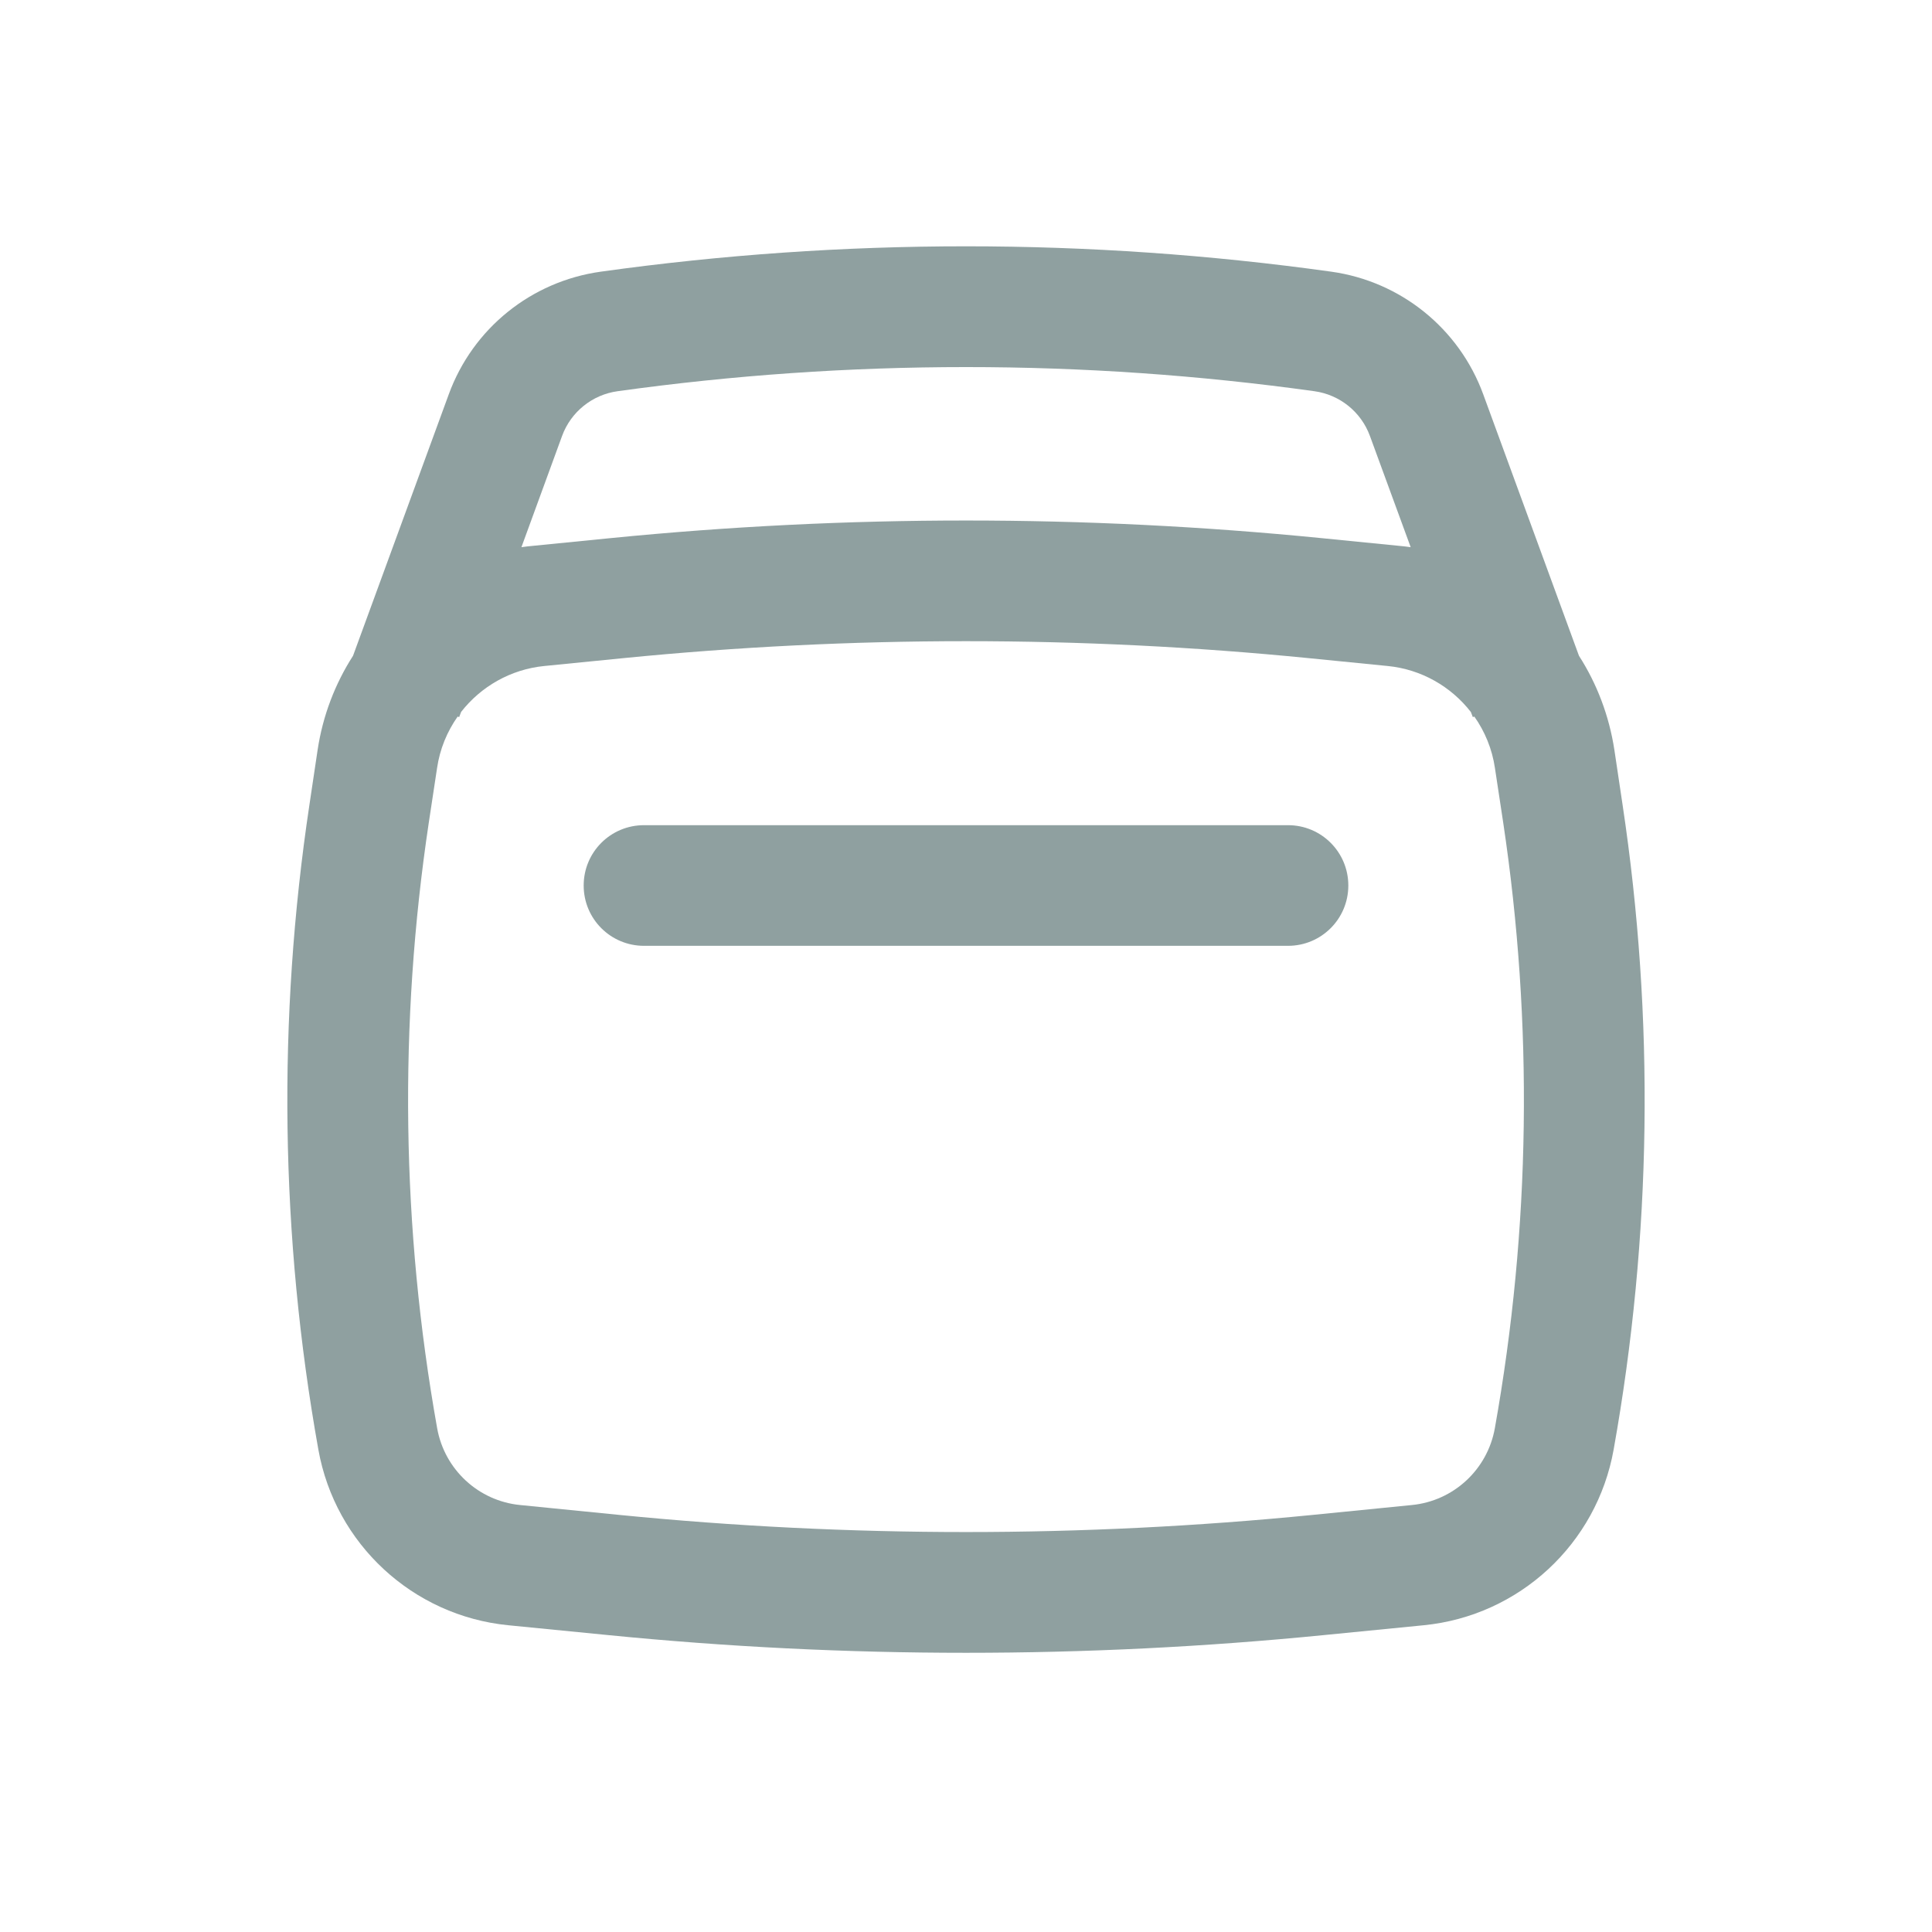 <svg width="18" height="18" viewBox="0 0 18 18" fill="none" xmlns="http://www.w3.org/2000/svg">
<path d="M12.562 8.25C12.562 8.561 12.311 8.812 12 8.812H6C5.689 8.812 5.438 8.561 5.438 8.25C5.438 7.939 5.689 7.688 6 7.688H12C12.311 7.688 12.562 7.939 12.562 8.25Z" fill="#8FA0A0"/>
<path fill-rule="evenodd" clip-rule="evenodd" d="M3.289 6.11L4.181 3.674C4.405 3.06 4.95 2.621 5.598 2.531C7.855 2.216 10.145 2.216 12.402 2.531C13.05 2.621 13.595 3.061 13.819 3.674L14.711 6.11C14.878 6.37 14.992 6.668 15.041 6.988L15.117 7.497C15.417 9.491 15.389 11.52 15.034 13.505C14.877 14.385 14.154 15.054 13.265 15.142L12.342 15.233C10.119 15.454 7.881 15.454 5.658 15.233L4.735 15.142C3.846 15.054 3.123 14.385 2.966 13.505C2.611 11.52 2.583 9.491 2.883 7.497L2.959 6.988C3.007 6.668 3.122 6.37 3.289 6.11ZM5.753 3.645C7.907 3.345 10.093 3.345 12.247 3.645C12.483 3.678 12.681 3.838 12.763 4.061L13.143 5.098C13.108 5.093 13.074 5.089 13.04 5.086L12.306 5.013C10.107 4.795 7.893 4.795 5.694 5.013L4.96 5.086C4.926 5.089 4.892 5.093 4.858 5.098L5.237 4.061C5.319 3.838 5.517 3.678 5.753 3.645ZM4.264 6.676L4.278 6.681L4.296 6.633C4.48 6.397 4.757 6.236 5.071 6.205L5.805 6.132C7.93 5.921 10.07 5.921 12.195 6.132L12.929 6.205C13.243 6.236 13.52 6.397 13.704 6.634L13.722 6.681L13.736 6.676C13.834 6.815 13.902 6.978 13.928 7.156L14.005 7.664C14.286 9.537 14.26 11.443 13.927 13.307C13.858 13.692 13.542 13.984 13.154 14.022L12.231 14.114C10.082 14.327 7.918 14.327 5.769 14.114L4.846 14.022C4.458 13.984 4.142 13.692 4.073 13.307C3.74 11.443 3.714 9.537 3.995 7.664L4.072 7.156C4.098 6.978 4.166 6.815 4.264 6.676Z" fill="#8FA0A0"/>
</svg>
